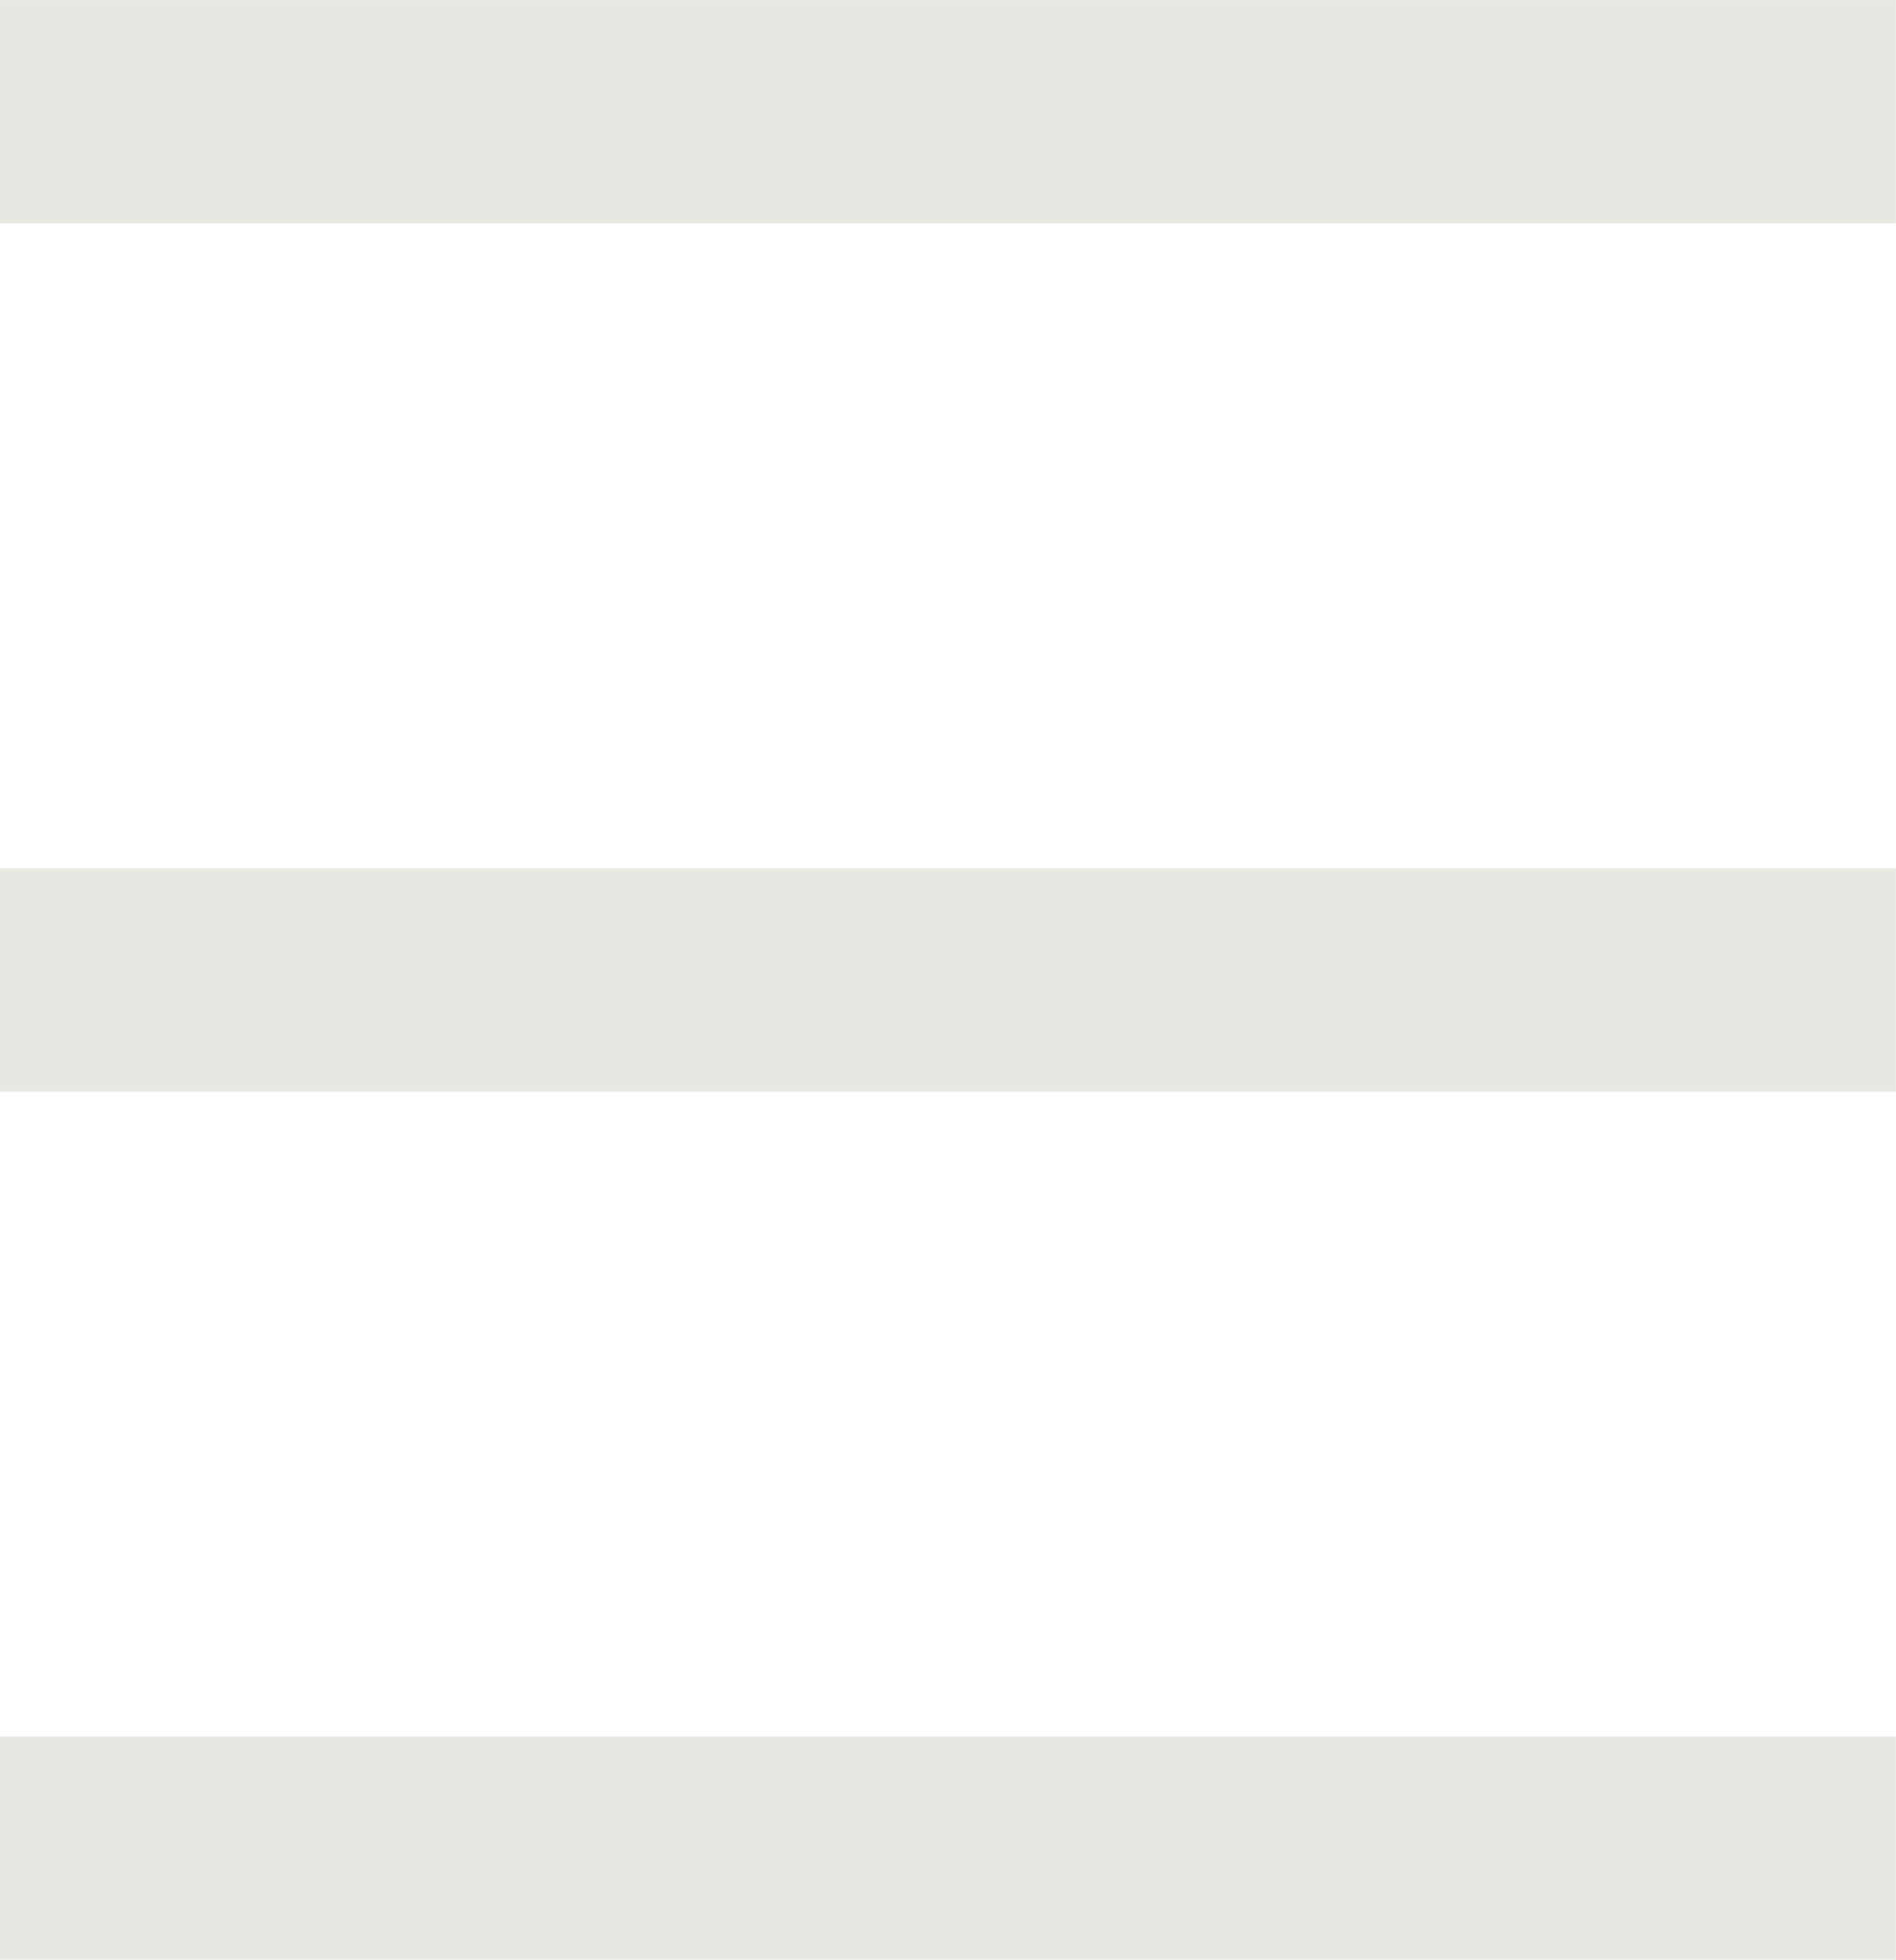 <?xml version="1.0" encoding="UTF-8" standalone="no"?>
<!-- Created with Inkscape (http://www.inkscape.org/) -->

<svg
   xmlns:dc="http://purl.org/dc/elements/1.1/"
   xmlns:cc="http://creativecommons.org/ns#"
   xmlns:rdf="http://www.w3.org/1999/02/22-rdf-syntax-ns#"
   xmlns:svg="http://www.w3.org/2000/svg"
   xmlns="http://www.w3.org/2000/svg"
   xmlns:sodipodi="http://sodipodi.sourceforge.net/DTD/sodipodi-0.dtd"
   xmlns:inkscape="http://www.inkscape.org/namespaces/inkscape"
   width="6.323mm"
   height="6.532mm"
   viewBox="0 0 22.404 23.146"
   id="svg2"
   version="1.1"
   inkscape:version="0.91 r13725"
   sodipodi:docname="hamburger.svg">
  <defs
     id="defs4" />
  <sodipodi:namedview
     id="base"
     pagecolor="#ffffff"
     bordercolor="#666666"
     borderopacity="1.0"
     inkscape:pageopacity="0.0"
     inkscape:pageshadow="2"
     inkscape:zoom="2.8"
     inkscape:cx="1.6113221"
     inkscape:cy="-29.853728"
     inkscape:document-units="px"
     inkscape:current-layer="g3429"
     showgrid="false"
     fit-margin-top="0"
     fit-margin-left="0"
     fit-margin-right="0"
     fit-margin-bottom="0"
     inkscape:window-width="1366"
     inkscape:window-height="705"
     inkscape:window-x="-8"
     inkscape:window-y="-8"
     inkscape:window-maximized="1" />
  <g
     inkscape:label="Layer 1"
     inkscape:groupmode="layer"
     id="layer1"
     transform="translate(-212.088,-720.54)">
    <g
       id="g3429"
       transform="translate(114.718,718.862)">
      <g
         id="g3475"
         transform="translate(96.369,0.679)">
        <rect
           id="rect3477"
           height="2.636"
           width="22.404"
           y="1"
           x="1"
           style="fill:#e9e7e2" />
        <rect
           id="rect3479"
           height="2.636"
           width="22.404"
           y="11.255"
           x="1"
           style="fill:#e9e7e2" />
        <rect
           id="rect3481"
           height="2.636"
           width="22.404"
           y="21.51"
           x="1"
           style="fill:#e9e7e2" />
      </g>
    </g>
  </g>
</svg>
